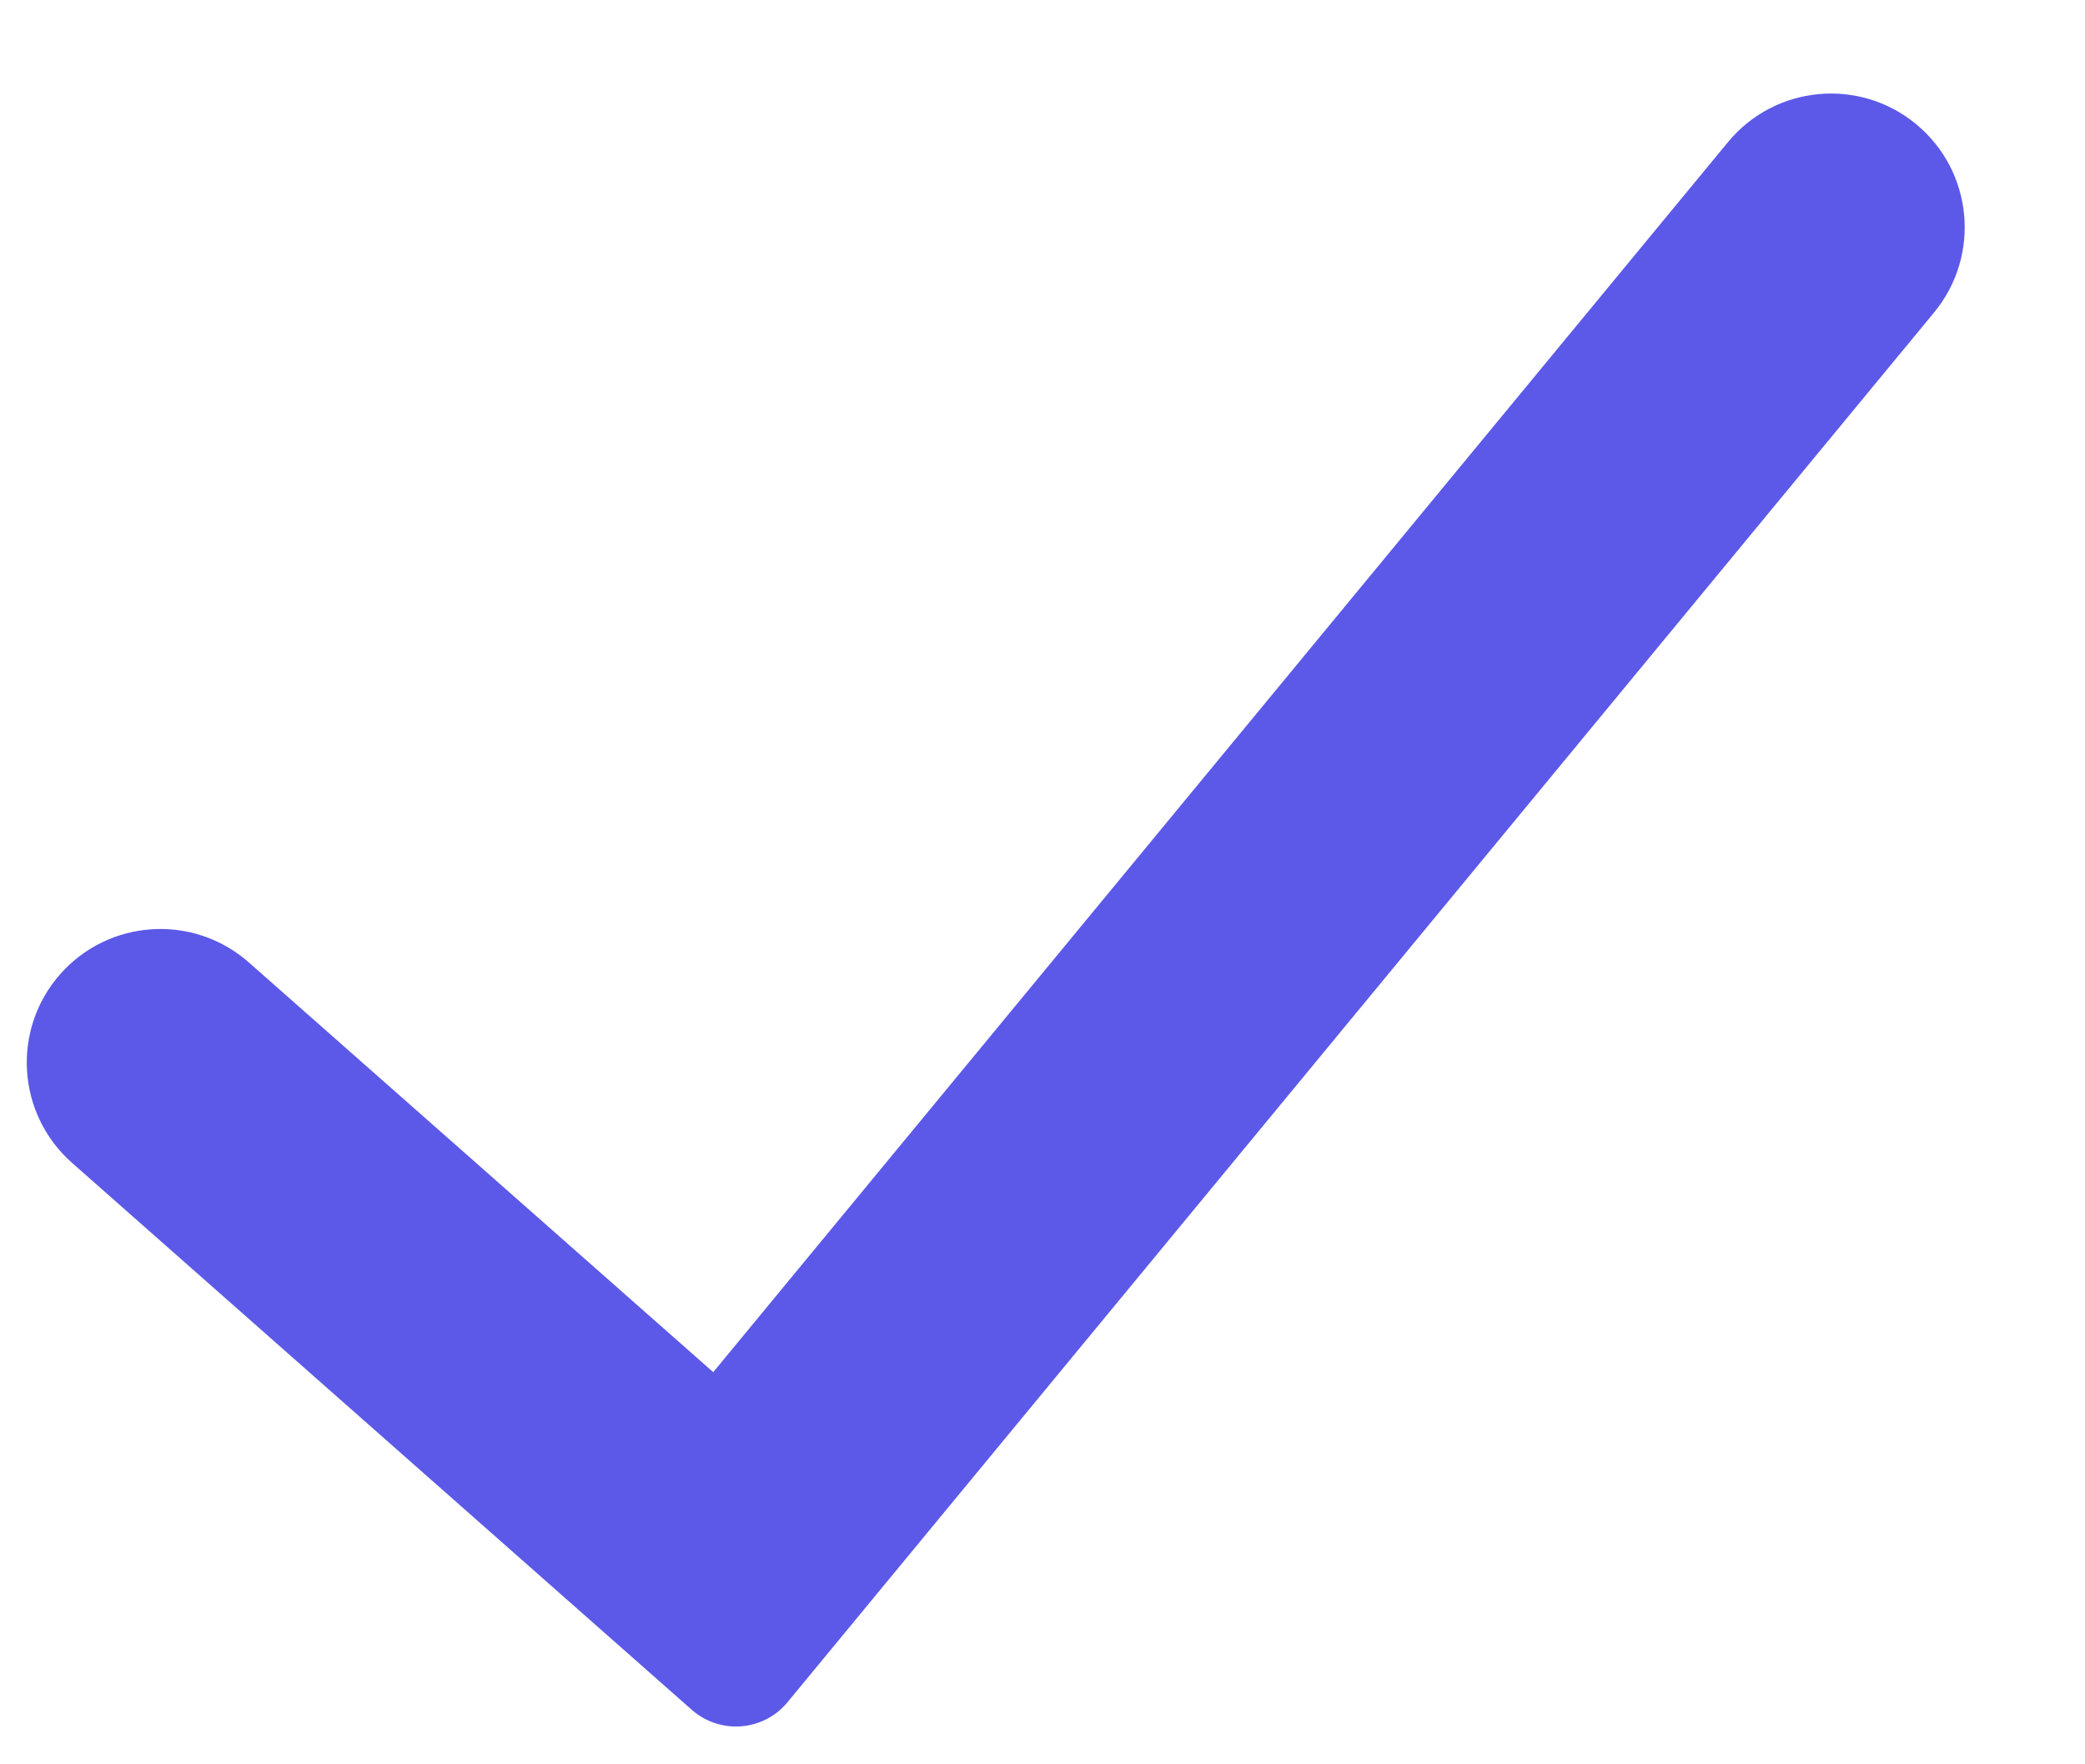 <svg width="13" height="11" viewBox="0 0 13 11" fill="none" xmlns="http://www.w3.org/2000/svg">
<path fill-rule="evenodd" clip-rule="evenodd" d="M11.947 0.774C12.302 1.067 12.352 1.592 12.06 1.947L4.91 10.613C4.761 10.794 4.49 10.816 4.313 10.66L0.449 7.25C0.104 6.945 0.071 6.419 0.375 6.074C0.68 5.729 1.206 5.696 1.551 6L4.447 8.555L10.774 0.886C11.067 0.531 11.592 0.481 11.947 0.774Z" fill="#5C59E8"/>
</svg>
